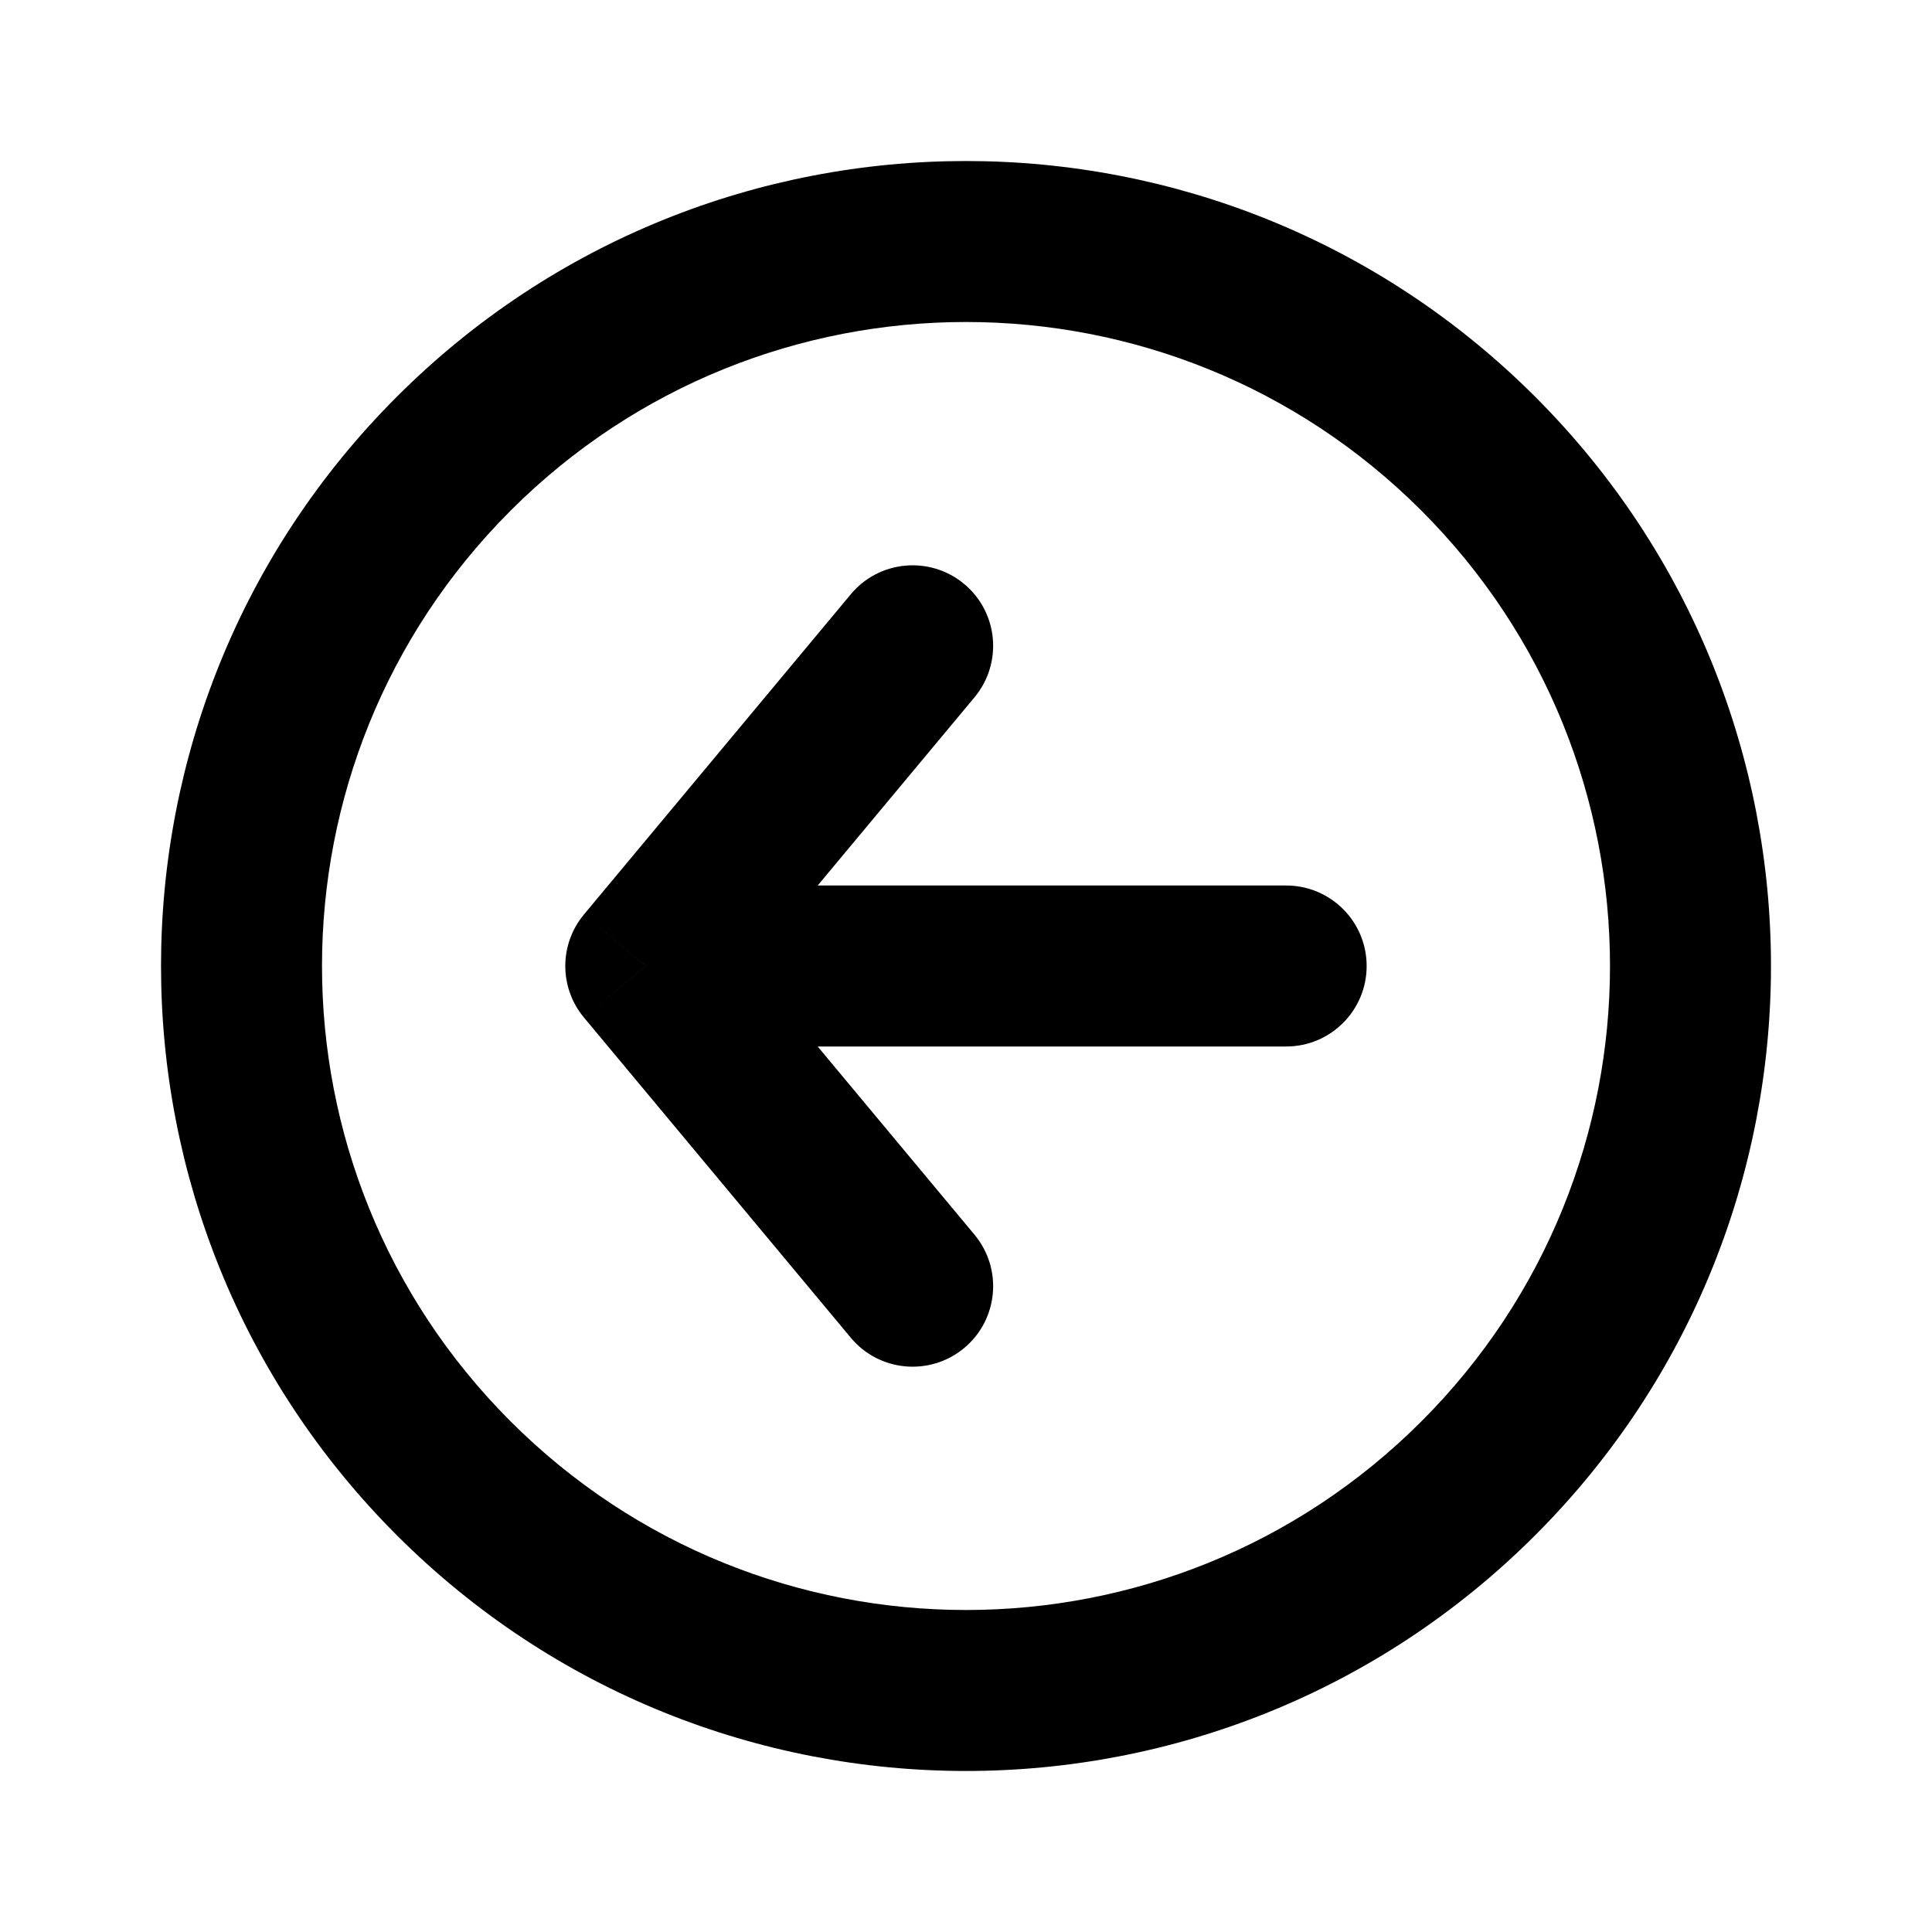 <svg width="24" height="24" viewBox="0 0 24 24" fill="none" xmlns="http://www.w3.org/2000/svg">
<g id="arrow-left-contained-02">
<path id="Icon" d="M10.569 16.618C10.922 17.042 11.553 17.099 11.977 16.746C12.402 16.392 12.459 15.762 12.105 15.337L10.569 16.618ZM8.022 12L7.254 11.36C6.945 11.731 6.945 12.269 7.254 12.64L8.022 12ZM12.105 8.663C12.459 8.238 12.402 7.608 11.977 7.254C11.553 6.901 10.922 6.958 10.569 7.382L12.105 8.663ZM15.977 13C16.53 13 16.977 12.552 16.977 12C16.977 11.448 16.53 11 15.977 11V13ZM12.105 15.337L8.791 11.36L7.254 12.64L10.569 16.618L12.105 15.337ZM8.791 12.64L12.105 8.663L10.569 7.382L7.254 11.36L8.791 12.64ZM8.022 13H15.977V11H8.022V13ZM6.343 6.343C9.467 3.219 14.533 3.219 17.657 6.343L19.071 4.929C15.166 1.024 8.834 1.024 4.929 4.929L6.343 6.343ZM17.657 6.343C20.781 9.467 20.781 14.533 17.657 17.657L19.071 19.071C22.976 15.166 22.976 8.834 19.071 4.929L17.657 6.343ZM17.657 17.657C14.533 20.781 9.467 20.781 6.343 17.657L4.929 19.071C8.834 22.976 15.166 22.976 19.071 19.071L17.657 17.657ZM6.343 17.657C3.219 14.533 3.219 9.467 6.343 6.343L4.929 4.929C1.024 8.834 1.024 15.166 4.929 19.071L6.343 17.657Z" fill="black"/>
</g>
</svg>
